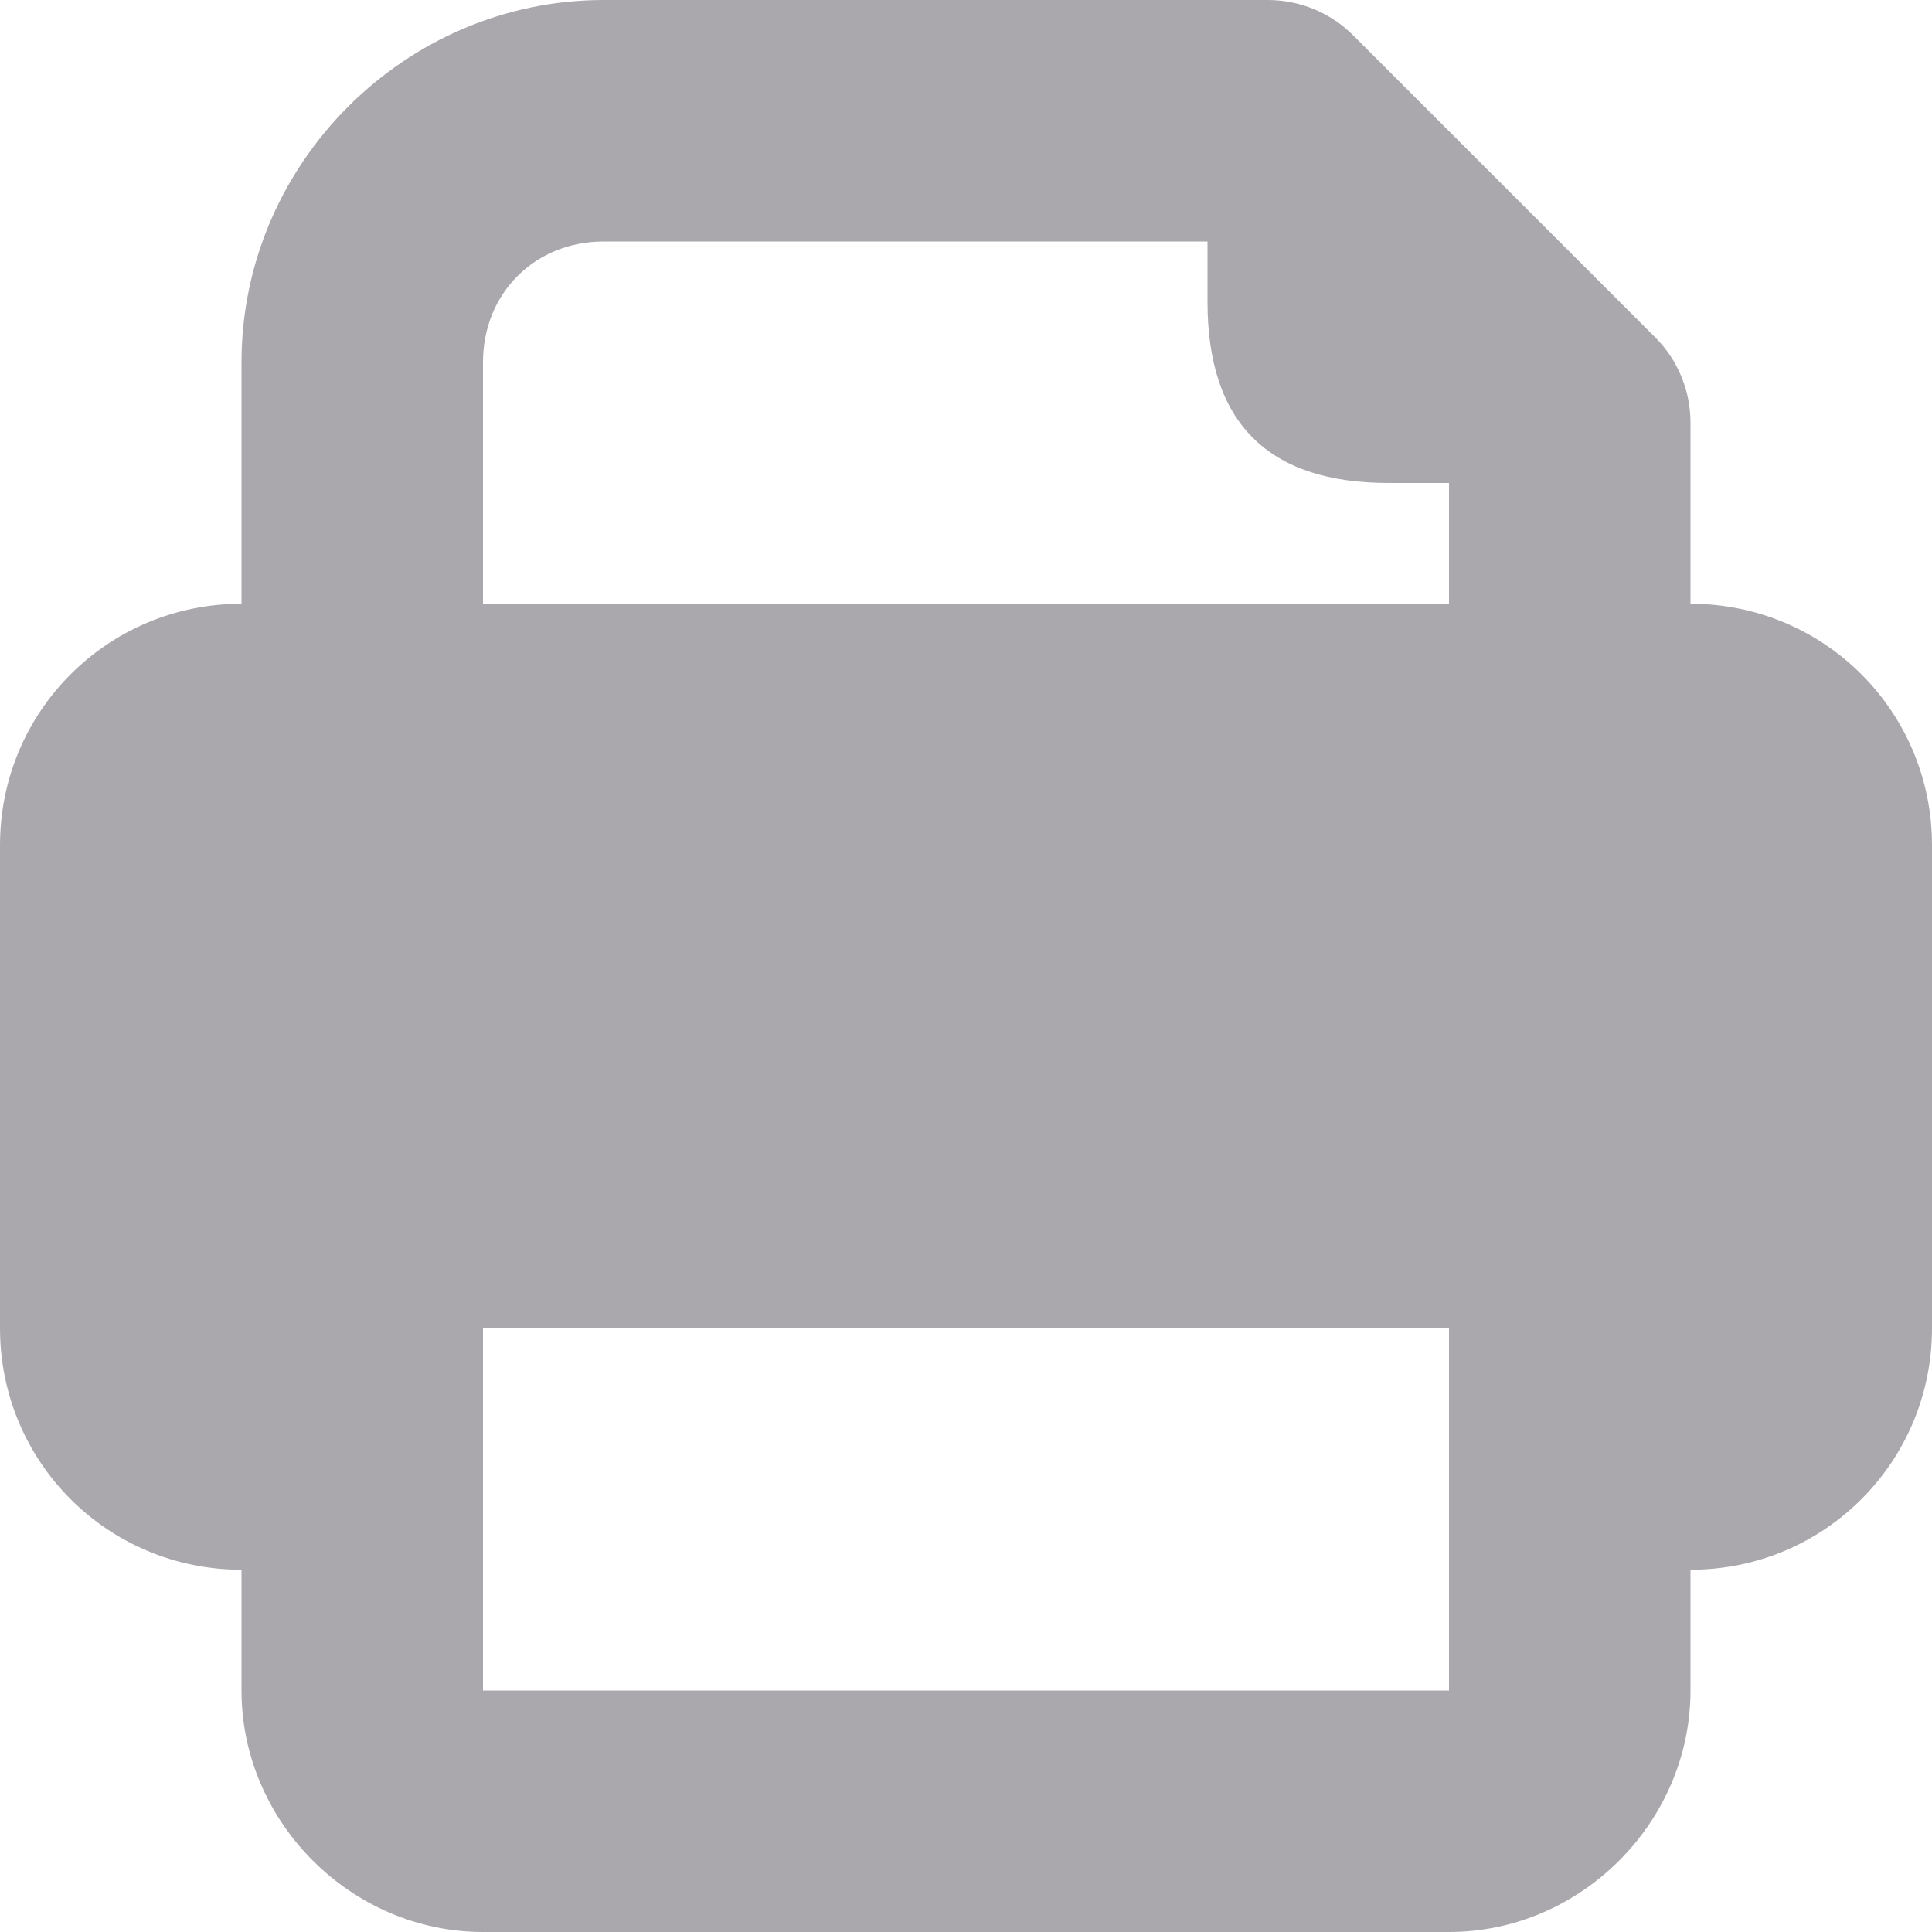 <svg viewBox="0 0 16 16" xmlns="http://www.w3.org/2000/svg"><g fill="#aaa8ac"><path d="m2 5c-1.108 0-2 .892-2 2v4c0 1.108.892 2 2 2v1c0 1.091.909 2 2 2h8c1.091 0 2-.909 2-2v-1c1.108 0 2-.892 2-2v-4c0-1.108-.892-2-2-2zm2 6h8v3h-8z"/><path d="m5 0c-1.645 0-3 1.355-3 3v2h2v-2c0-.571.429-1 1-1h5v.047.453c0 1.0.5 1.5 1.5 1.5h.5v1h2v-1-.5c-0-.265-.105-.52-.293-.707l-2.5-2.5c-.188-.188-.442-.293-.707-.293z"/></g></svg>
